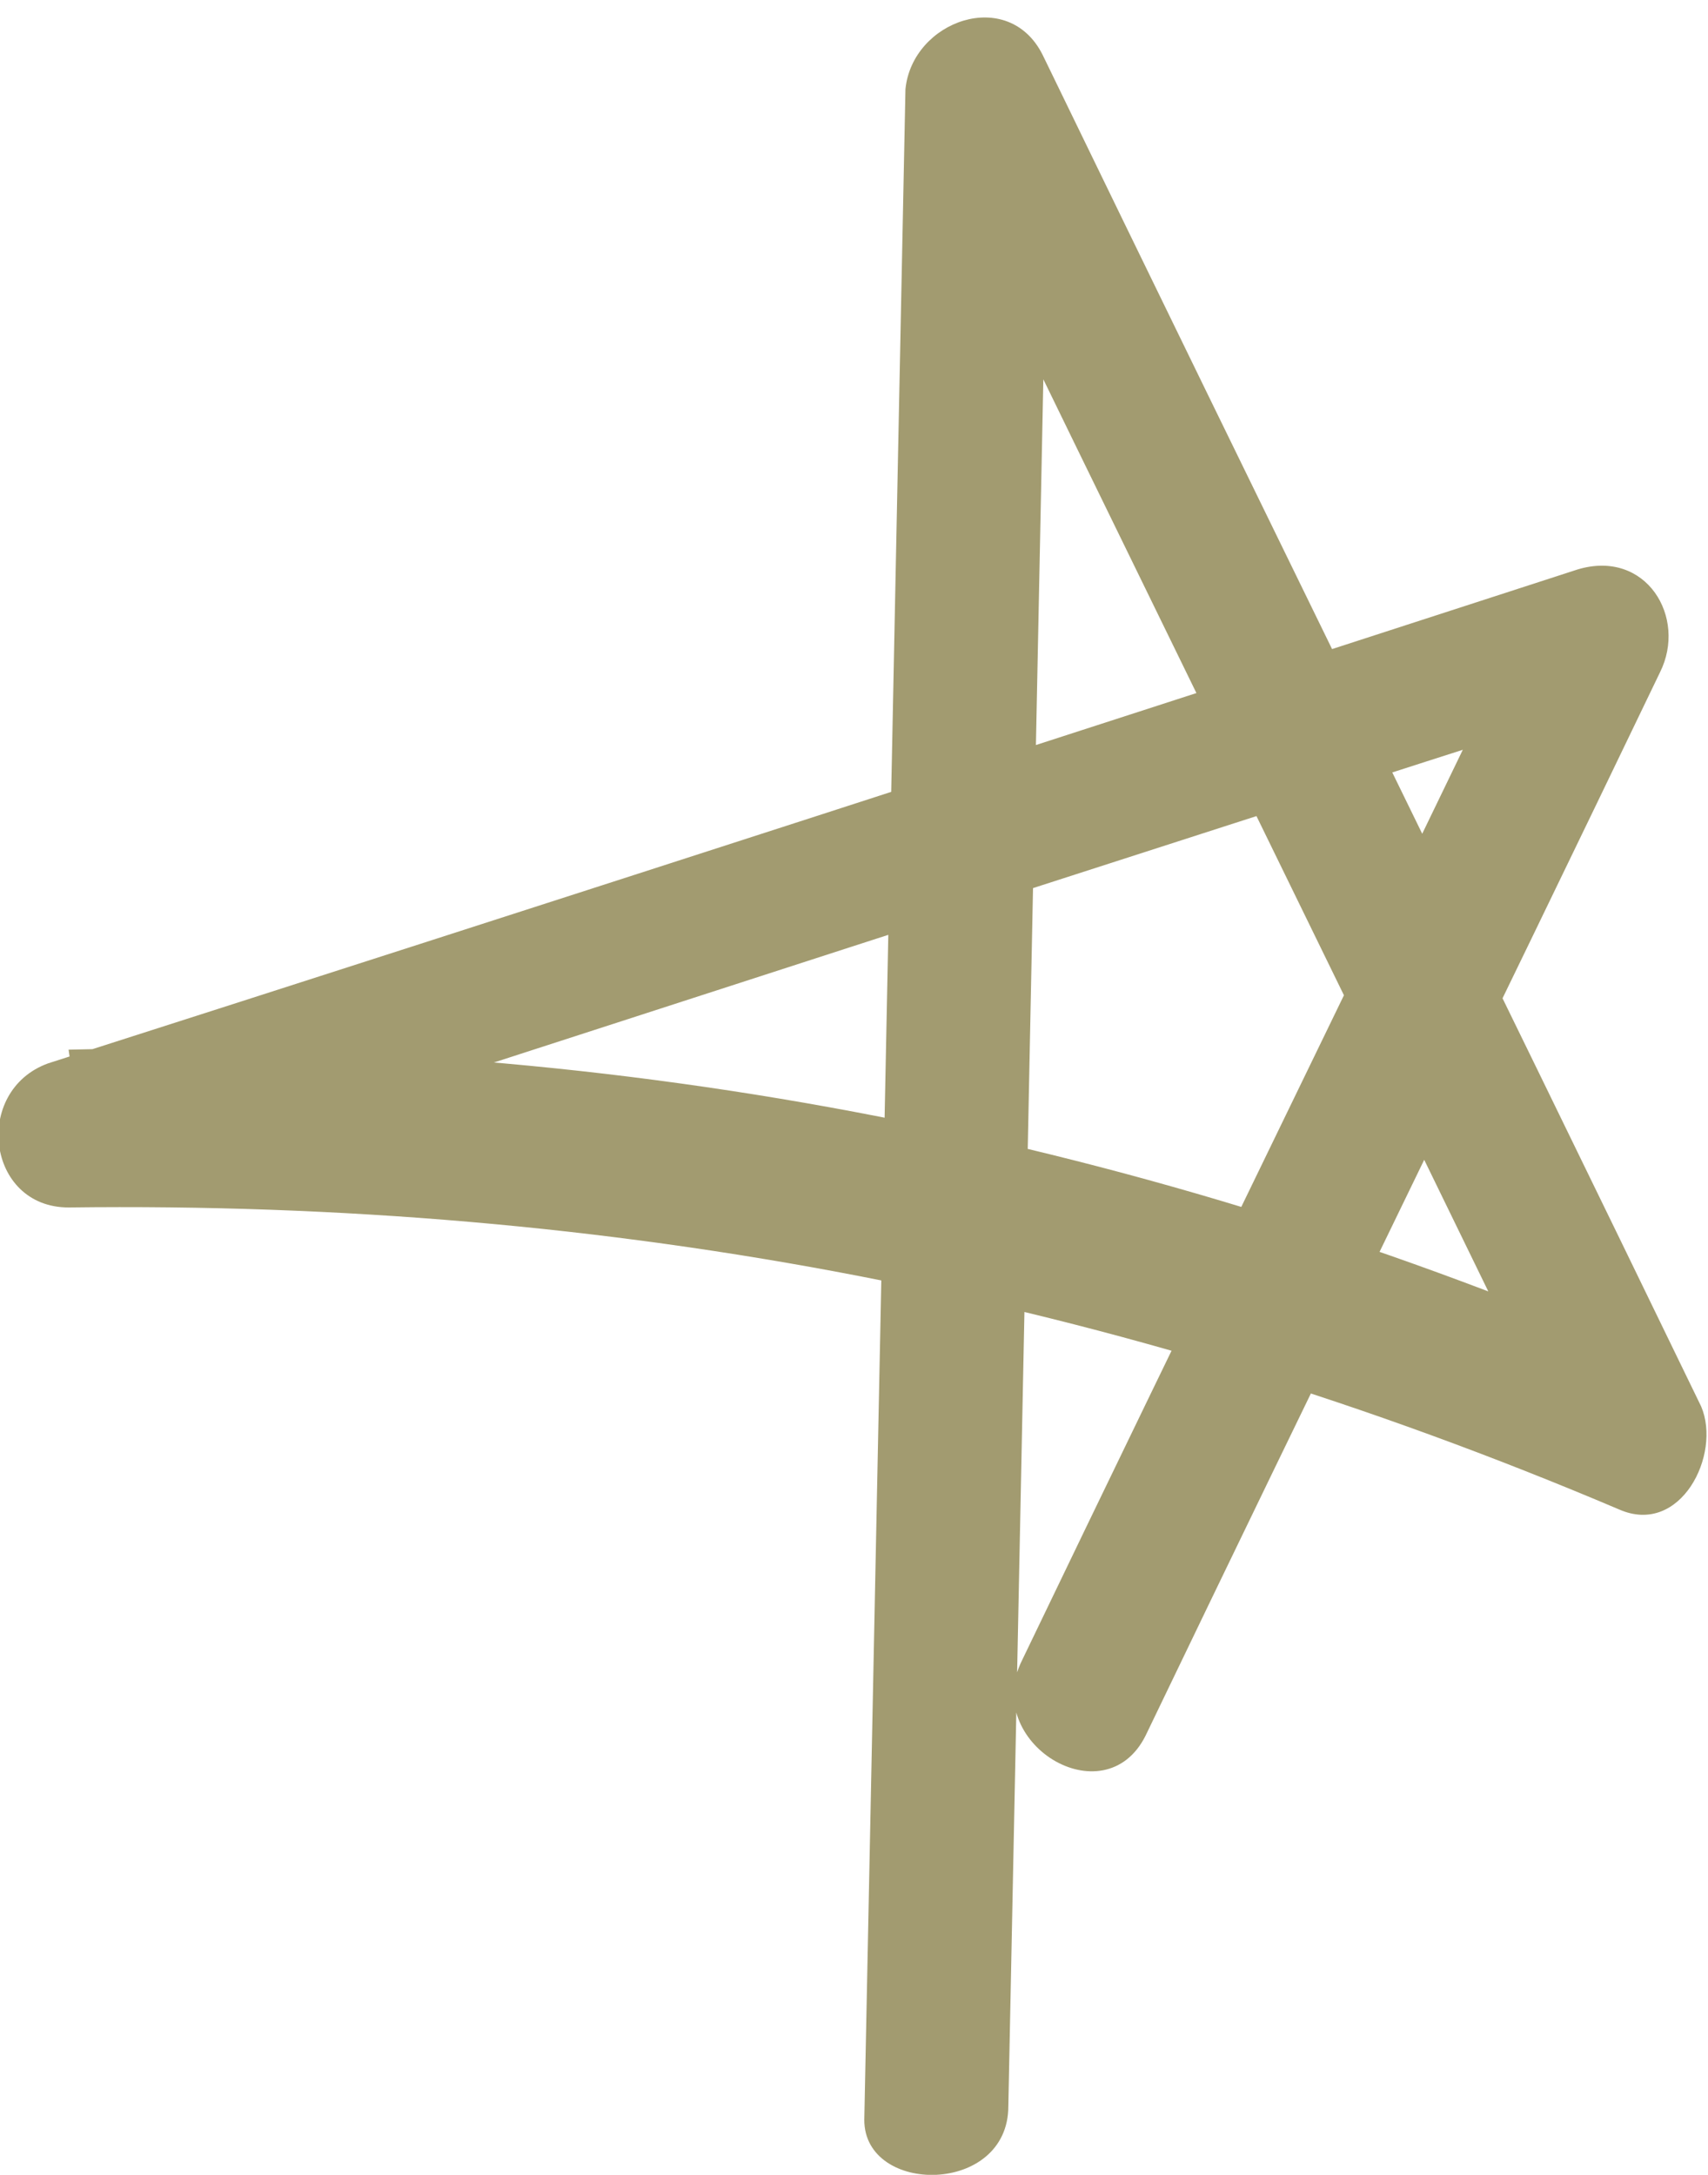 <?xml version="1.0" encoding="utf-8"?>
<!-- Generator: Adobe Illustrator 21.0.0, SVG Export Plug-In . SVG Version: 6.00 Build 0)  -->
<svg version="1.1" id="Layer_1" xmlns="http://www.w3.org/2000/svg" xmlns:xlink="http://www.w3.org/1999/xlink" x="0px" y="0px"
	 viewBox="0 0 24.9 31.7" style="enable-background:new 0 0 24.9 31.7;" xml:space="preserve">
<style type="text/css">
	.st0{fill:#A29B70;}
</style>
<g>
	<g>
		<path class="st0" d="M14.7,30.7c0.2-9.9,0.4-19.7,0.6-29.6c-0.7,0.2-1.3,0.4-2,0.5c3.2,6.6,6.4,13.1,9.6,19.7
			c0.4-0.5,0.8-1,1.2-1.5C16.7,16.6,9.1,15.1,1,15.3c0.1,0.7,0.2,1.4,0.3,2.1c7.4-2.4,14.8-4.8,22.3-7.2c-0.4-0.5-0.8-1-1.2-1.5
			c-2.5,5.2-5,10.3-7.5,15.5c-0.6,1.2,1.2,2.3,1.8,1.1c2.5-5.2,5-10.3,7.5-15.5c0.4-0.8-0.2-1.8-1.2-1.5c-7.4,2.4-14.8,4.8-22.3,7.2
			c-1.1,0.4-0.9,2.1,0.3,2.1c7.9-0.1,15.3,1.3,22.6,4.4c0.9,0.4,1.5-0.8,1.2-1.5c-3.2-6.6-6.4-13.1-9.6-19.7c-0.5-1-1.9-0.5-2,0.5
			c-0.2,9.9-0.4,19.7-0.6,29.6C12.6,32,14.7,32,14.7,30.7L14.7,30.7z"/>
	</g>
</g>
</svg>
